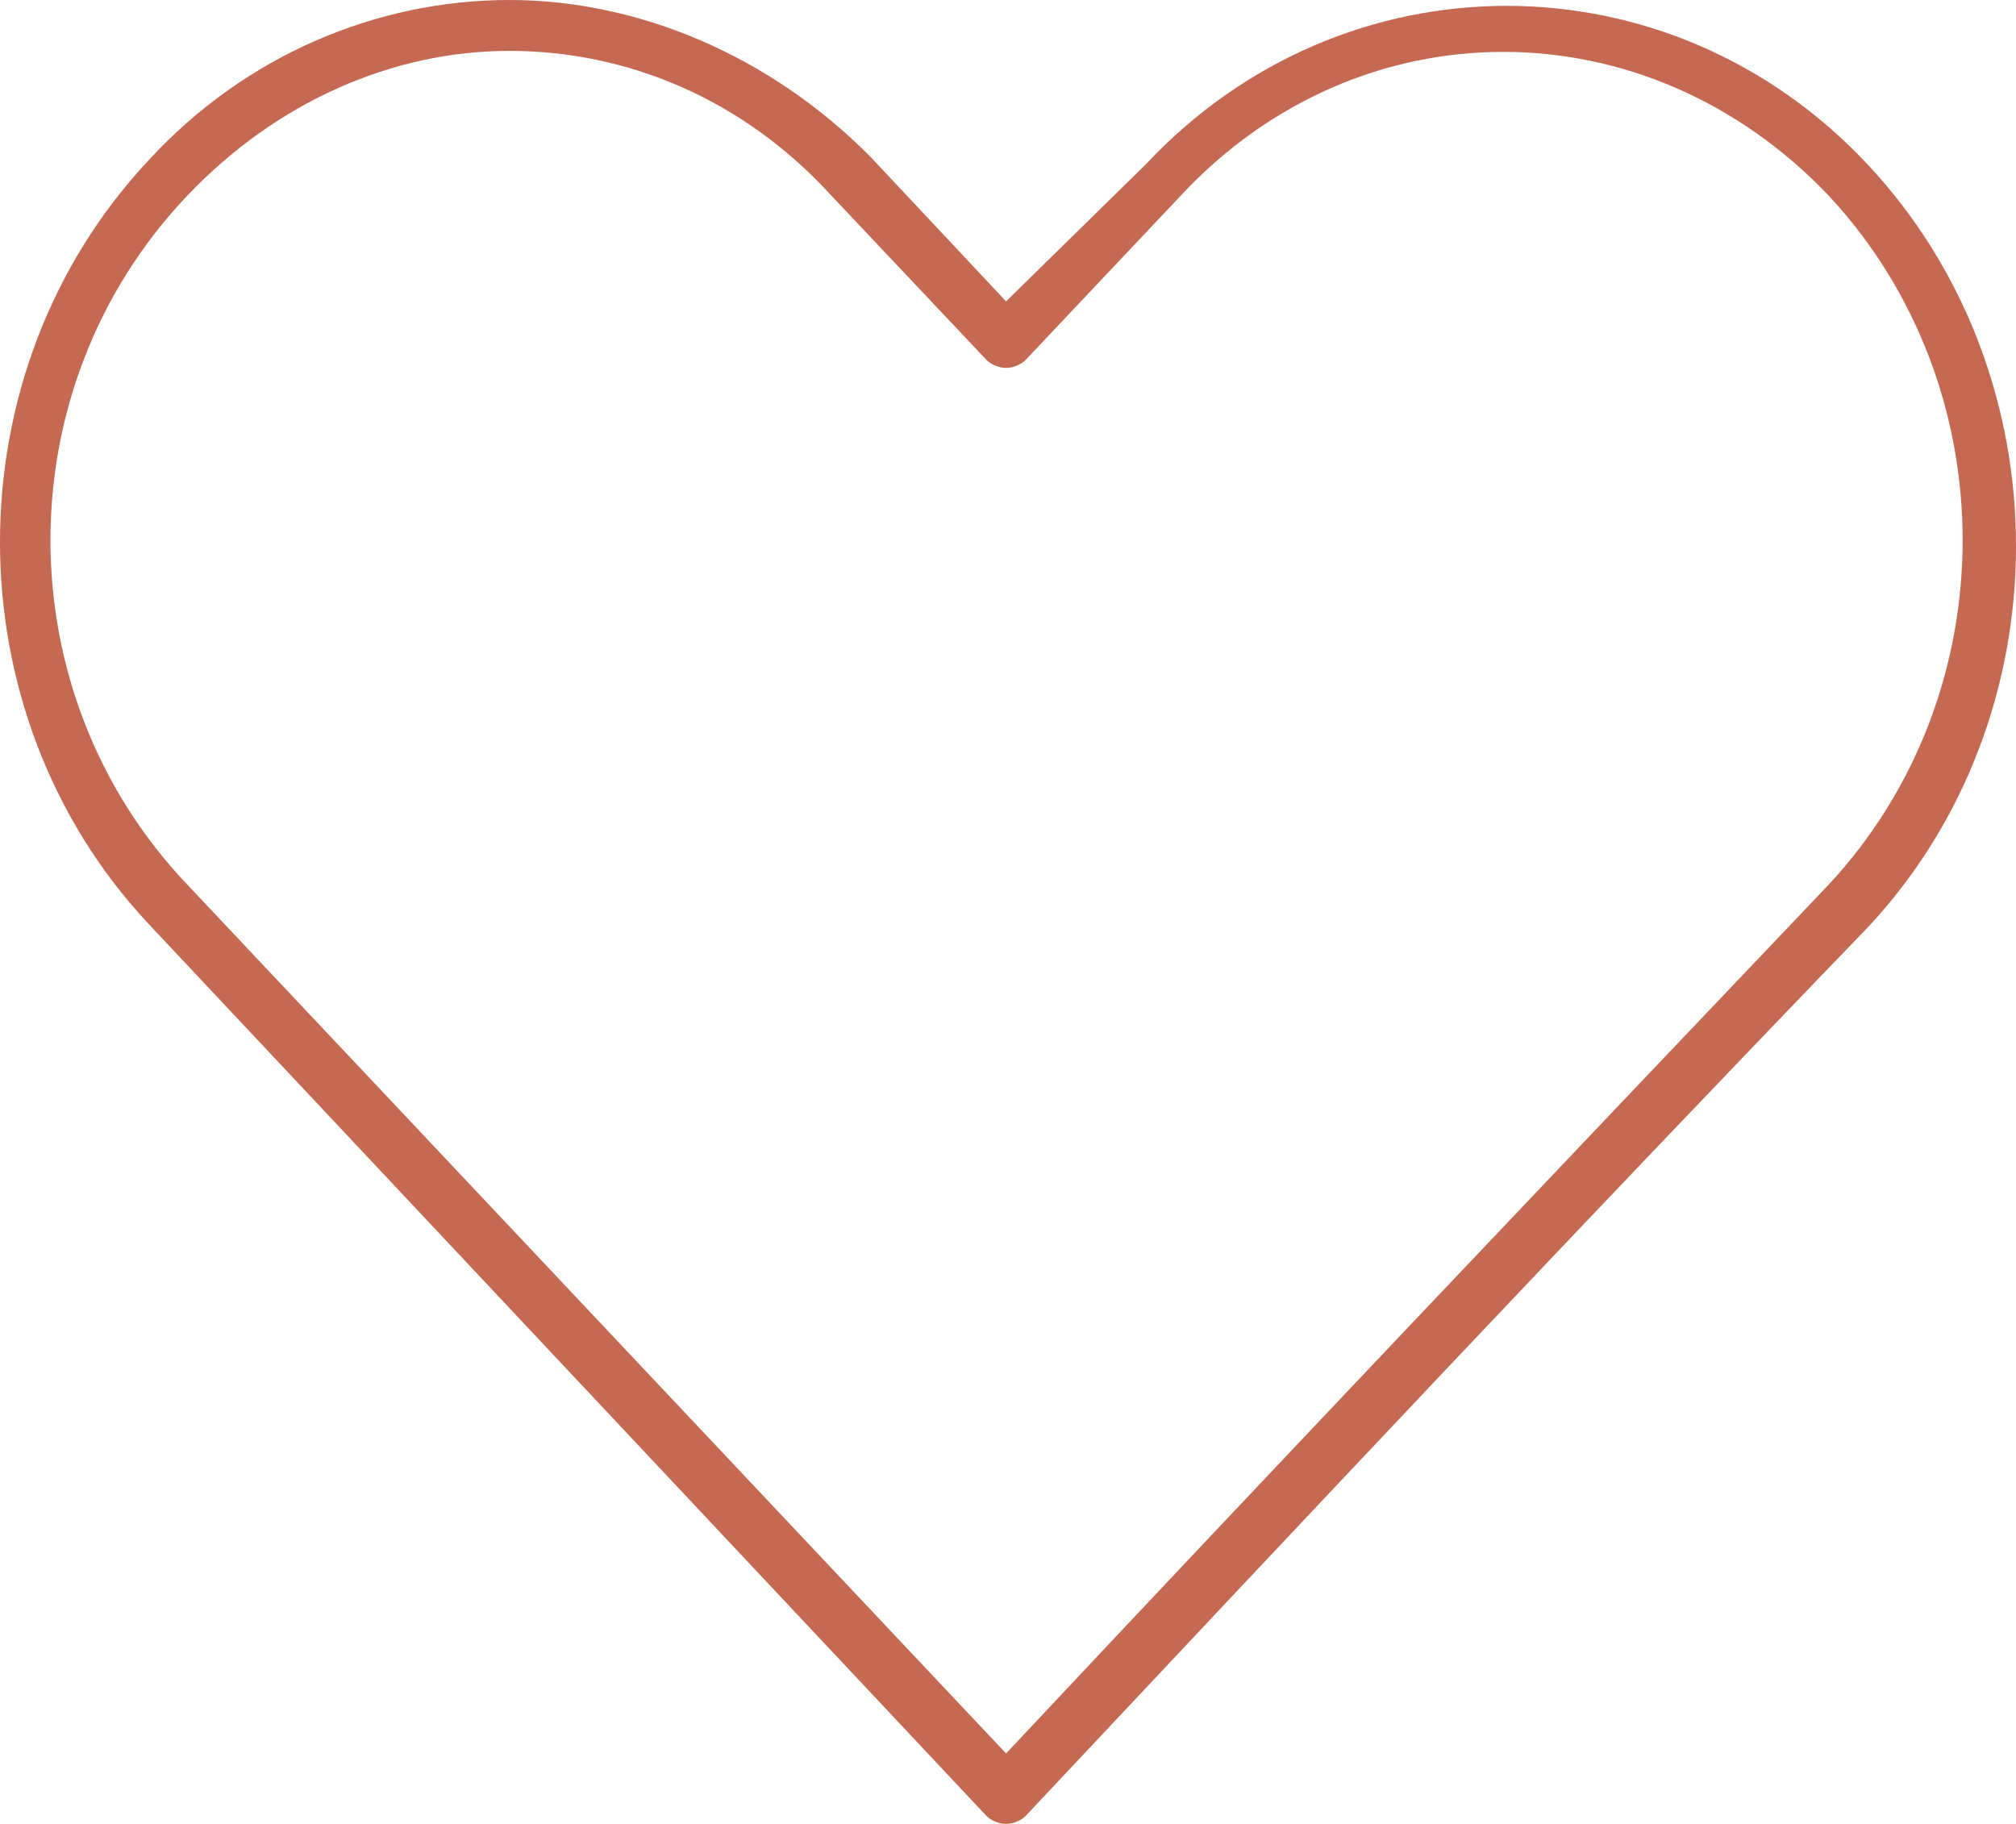 <svg width="42" height="38" viewBox="0 0 42 38" fill="none" xmlns="http://www.w3.org/2000/svg">
<path d="M10.611 0C7.862 0 5.114 1.142 3.092 3.343C-1.031 7.747 -1.031 14.841 3.092 19.245L20.555 37.837C20.636 37.919 20.798 38 20.96 38C21.121 38 21.283 37.919 21.364 37.837C27.185 31.64 33.006 25.442 38.908 19.326C43.031 14.923 43.031 7.828 38.908 3.425C34.784 -0.979 27.993 -0.979 23.87 3.425L20.96 6.279L18.13 3.262C16.028 1.142 13.279 0 10.611 0ZM10.611 1.06C13.037 1.06 15.462 2.039 17.322 4.077L20.555 7.502C20.636 7.584 20.798 7.665 20.96 7.665C21.121 7.665 21.283 7.584 21.364 7.502L24.598 4.077C28.317 0.082 34.299 0.082 38.099 4.077C41.818 8.073 41.818 14.434 38.099 18.429C32.359 24.463 26.619 30.498 20.96 36.532L3.901 18.429C0.101 14.434 0.101 8.073 3.901 4.077C5.76 2.12 8.186 1.06 10.611 1.06Z" fill="#C56952"/>
</svg>
